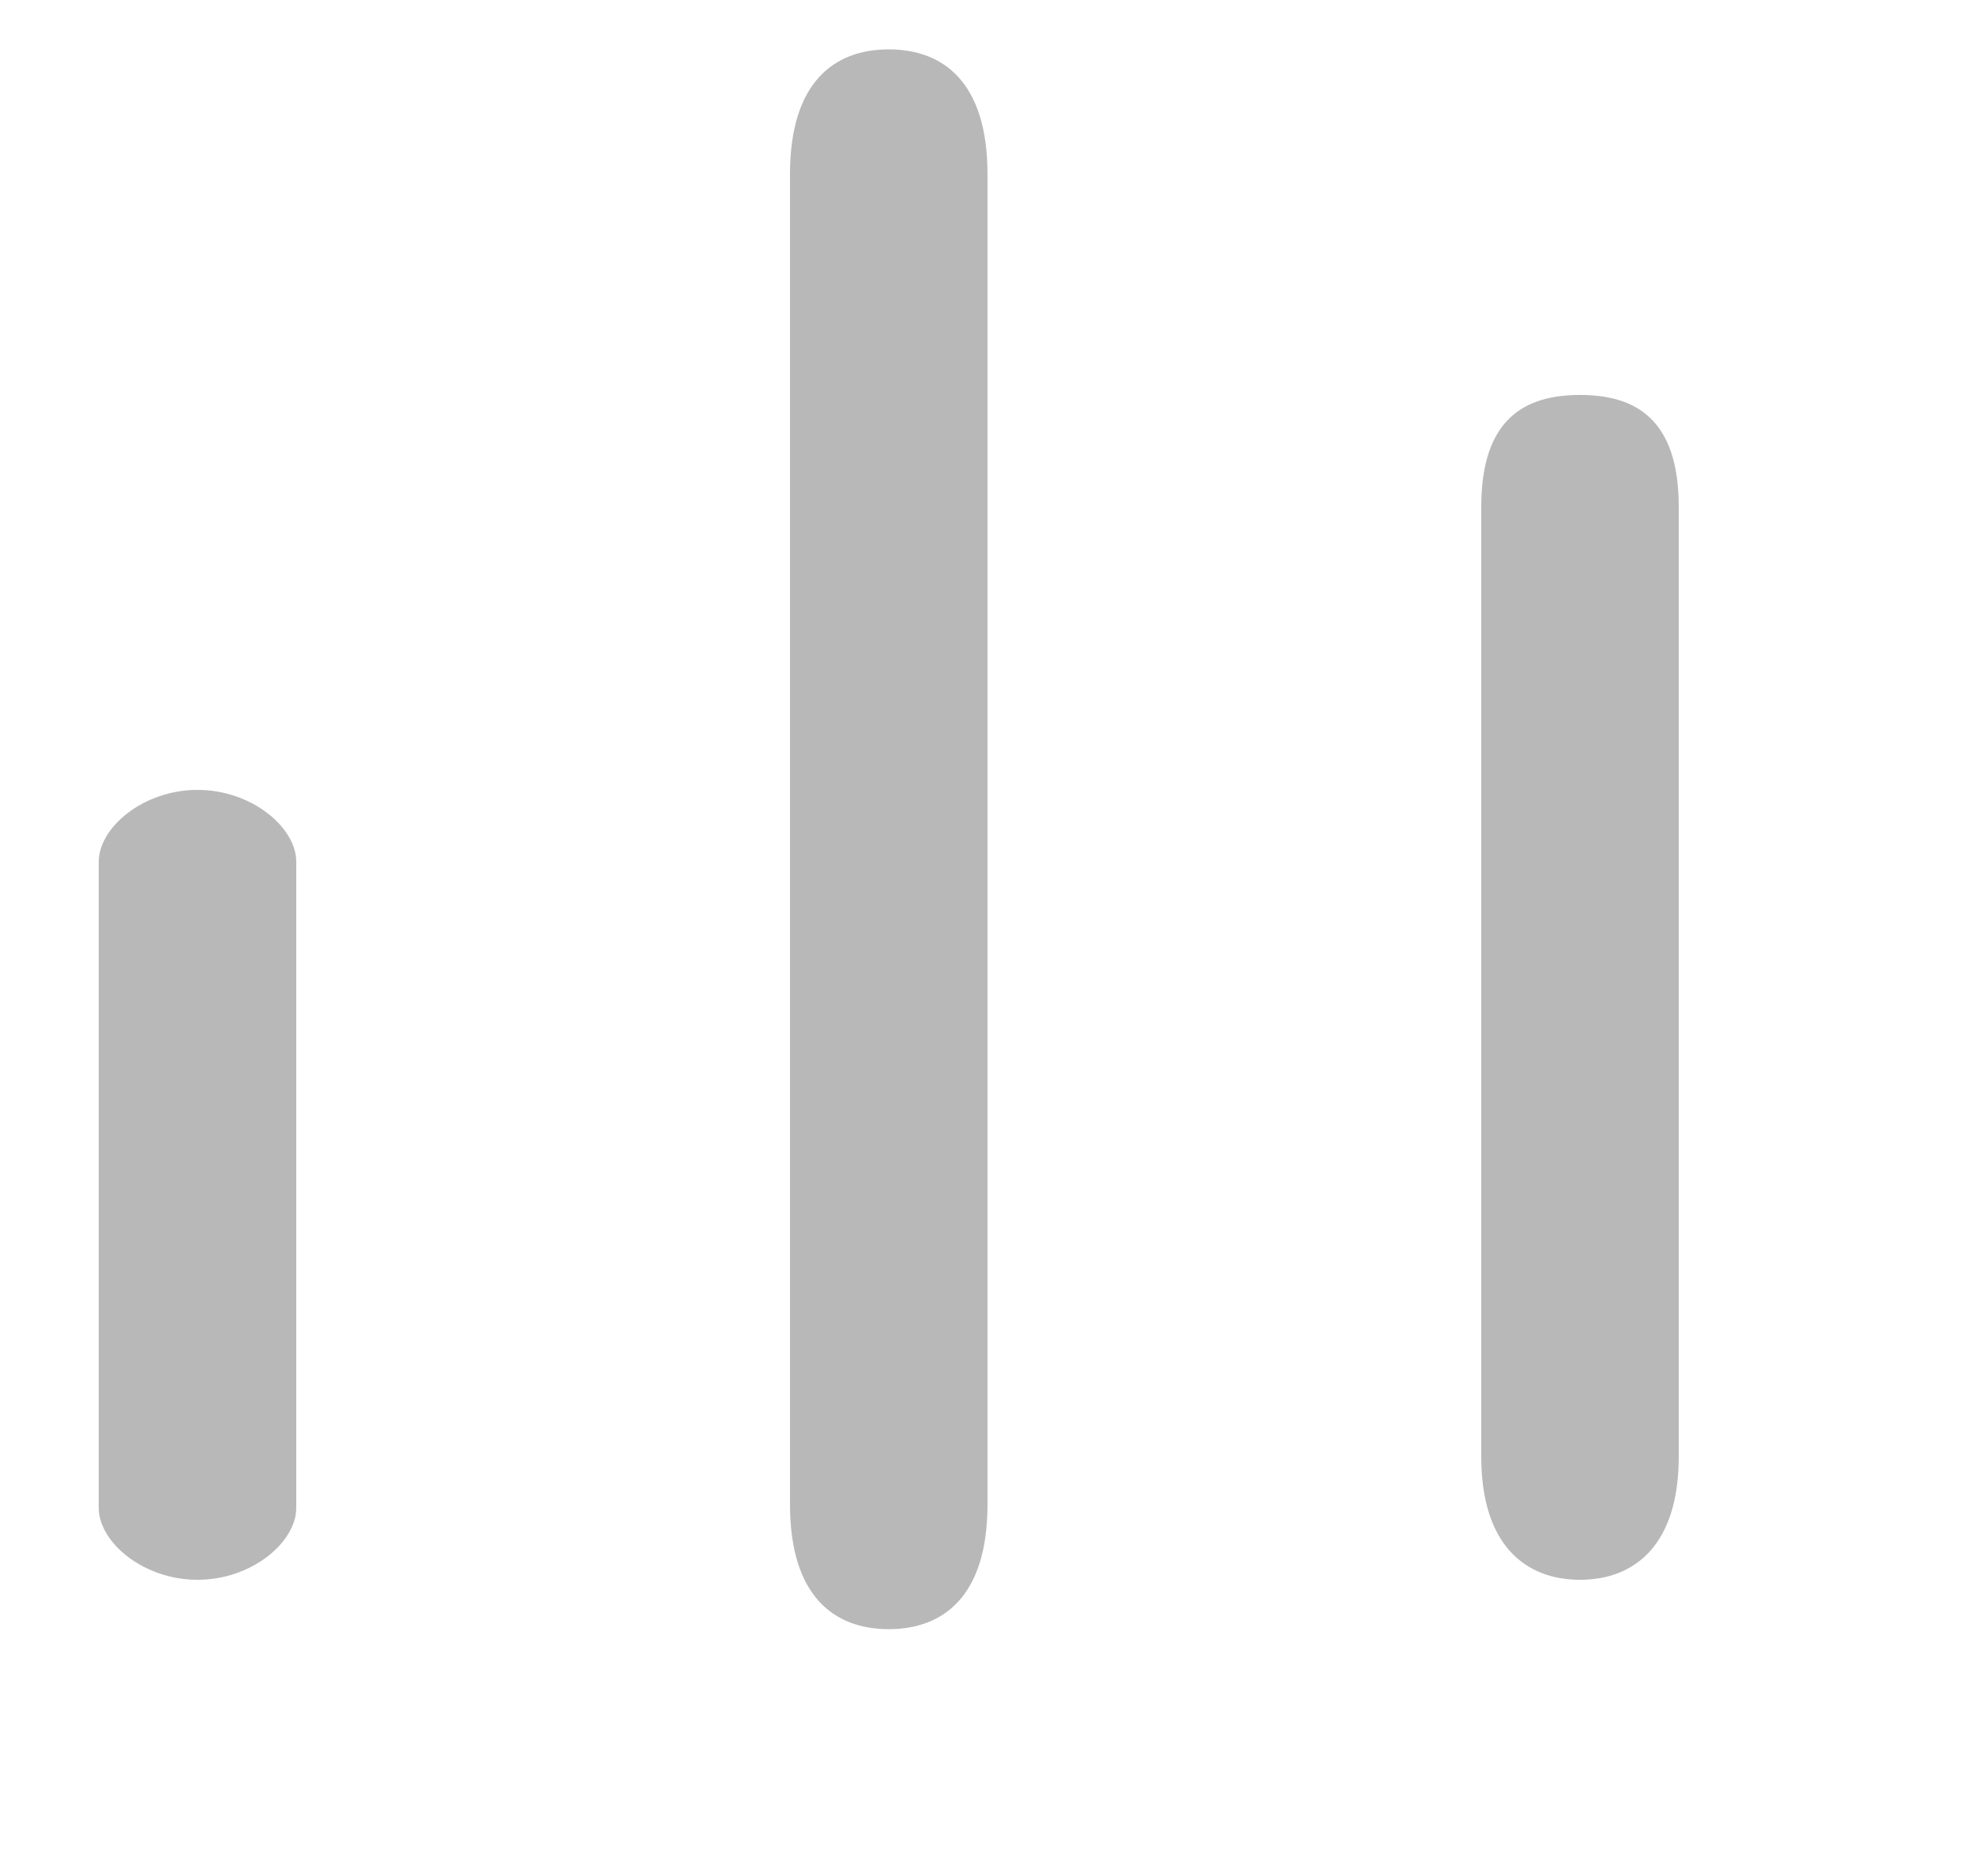 <svg width="20" height="19" viewBox="0 0 20 19" fill="none" xmlns="http://www.w3.org/2000/svg">
<path d="M8 15.237C8 16.167 8.448 16.5 9 16.5C9.552 16.5 10 16.167 10 15.237L10 1.763C10 0.833 9.552 0.5 9 0.5C8.448 0.5 8 0.833 8 1.763L8 15.237Z" fill="#B8B8B8"/>
<path d="M2 16C1.448 16 1 15.617 1 15.273L1 8.727C1 8.383 1.448 8 2 8C2.552 8 3 8.383 3 8.727L3 15.273C3 15.617 2.552 16 2 16Z" fill="#B8B8B8"/>
<path d="M15 14.752C15 15.649 15.448 16 16 16C16.552 16 17 15.649 17 14.752V5.132C17 4.235 16.552 4 16 4C15.448 4 15 4.235 15 5.132L15 14.752Z" fill="#B8B8B8"/>
</svg>
